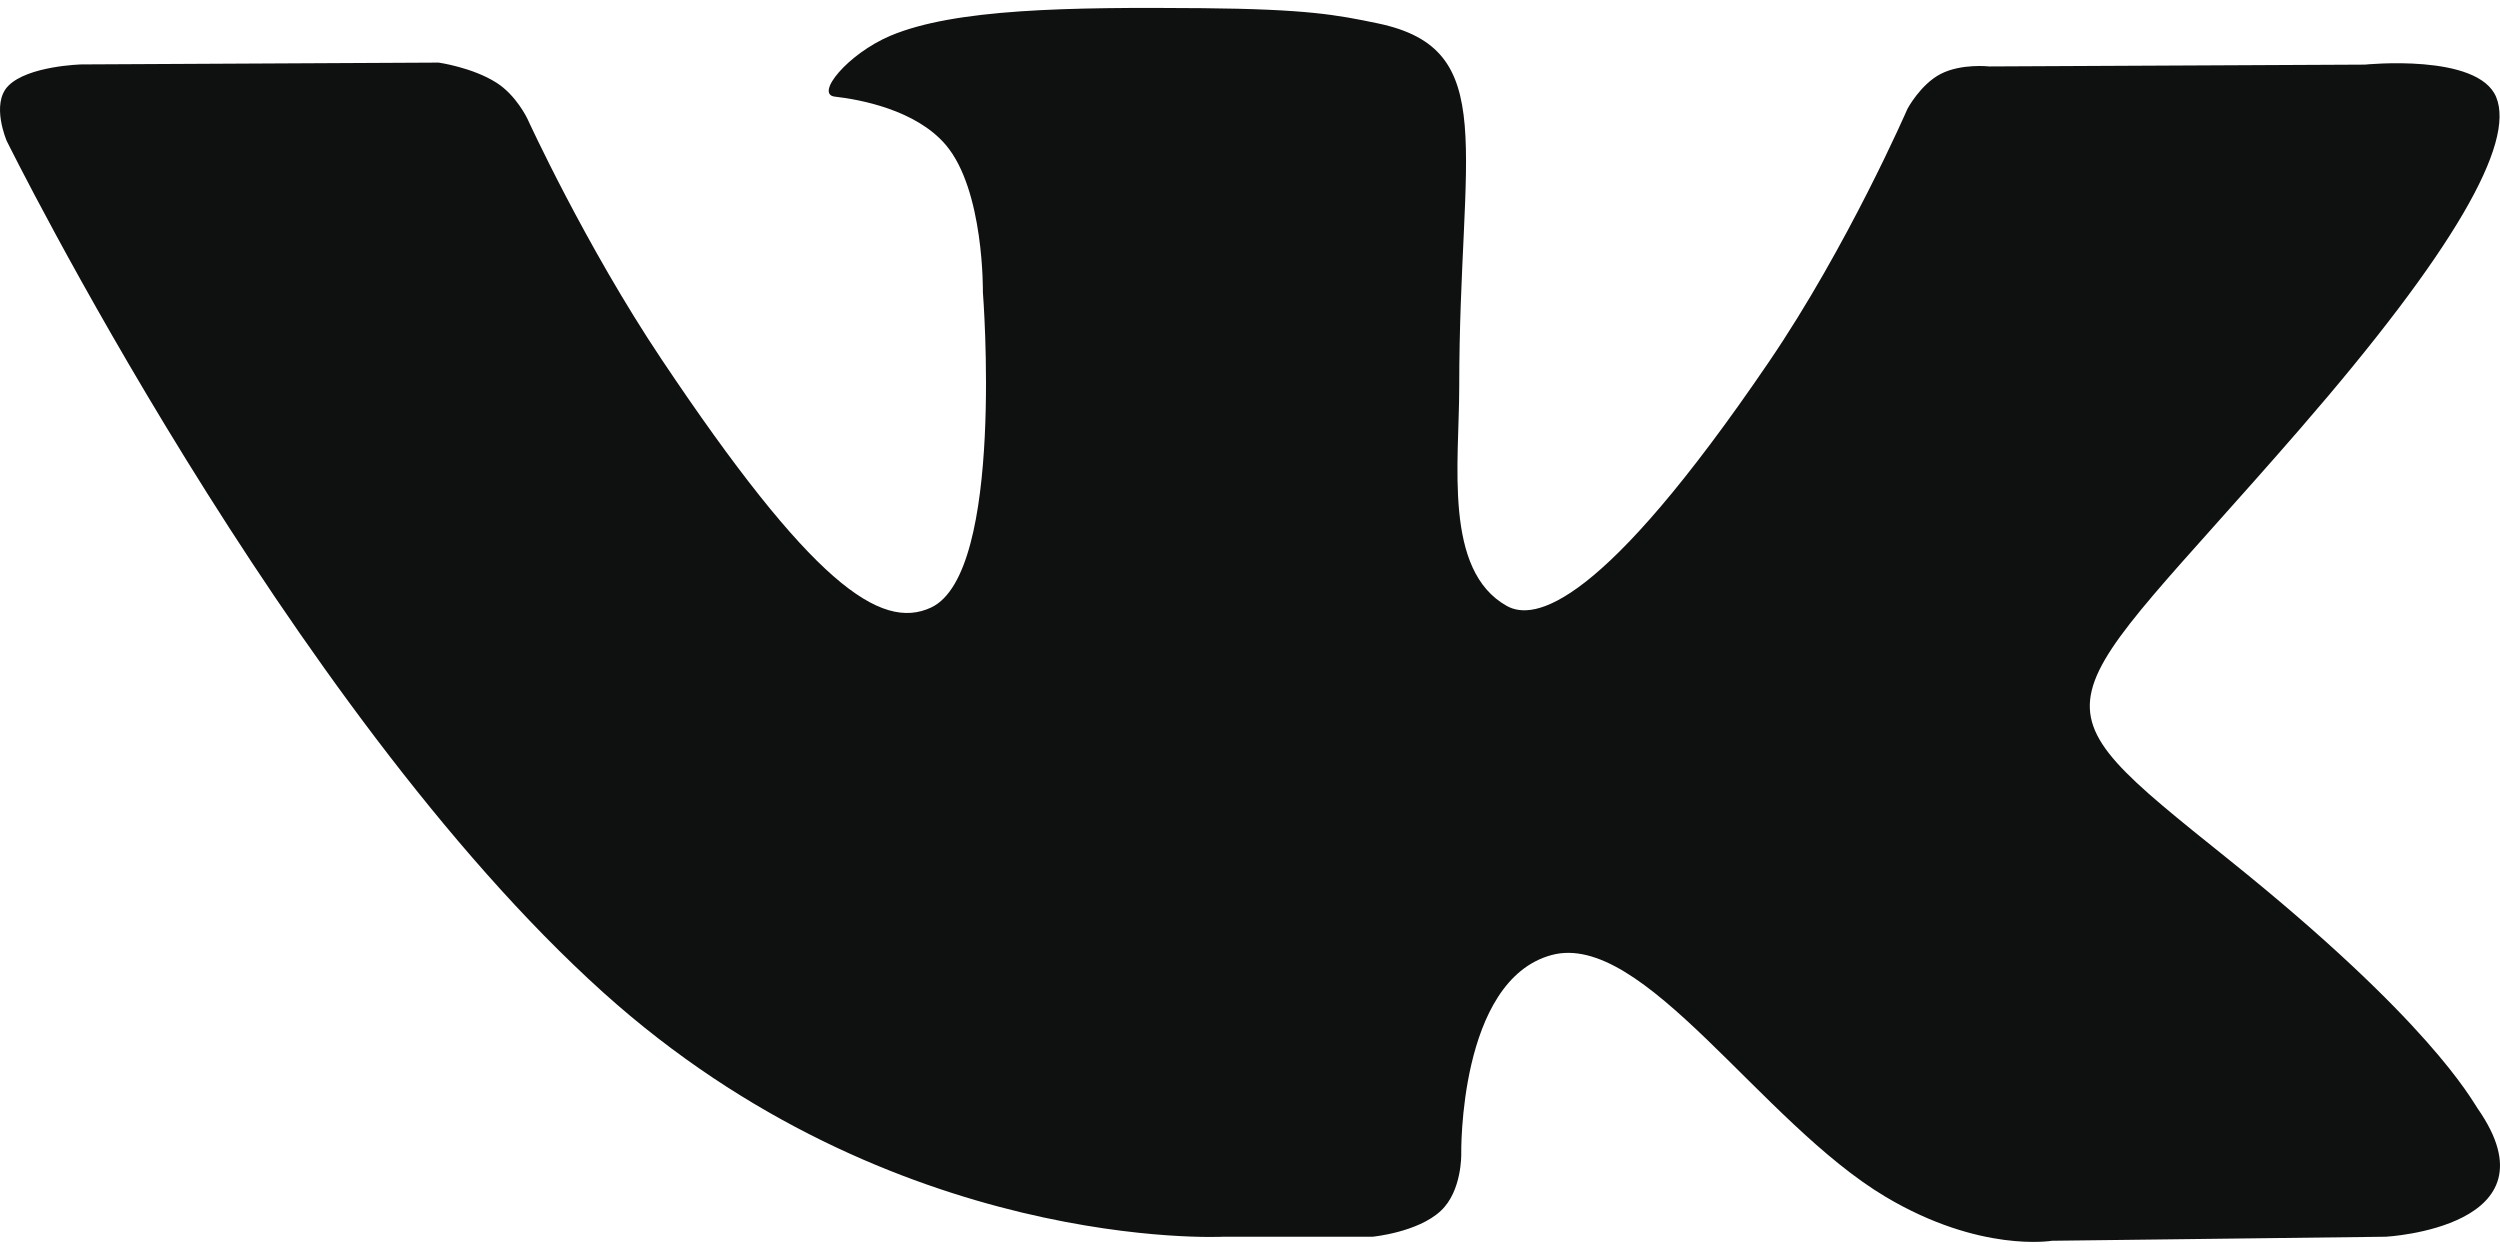 <svg width="26" height="13" viewBox="0 0 26 13" fill="none" xmlns="http://www.w3.org/2000/svg">
<path d="M25.768 11.529C25.698 11.428 25.266 10.615 23.186 8.945C21.008 7.196 21.301 7.48 23.924 4.456C25.521 2.615 26.16 1.49 25.96 1.009C25.77 0.551 24.595 0.672 24.595 0.672L20.688 0.691C20.688 0.691 20.399 0.658 20.183 0.769C19.973 0.878 19.838 1.131 19.838 1.131C19.838 1.131 19.219 2.557 18.393 3.769C16.653 6.326 15.956 6.461 15.671 6.302C15.01 5.932 15.176 4.815 15.176 4.022C15.176 1.543 15.61 0.51 14.329 0.243C13.903 0.154 13.591 0.095 12.504 0.085C11.11 0.073 9.928 0.09 9.26 0.372C8.815 0.561 8.472 0.981 8.682 1.005C8.94 1.034 9.525 1.141 9.836 1.507C10.237 1.978 10.222 3.038 10.222 3.038C10.222 3.038 10.453 5.955 9.684 6.318C9.156 6.566 8.433 6.059 6.881 3.738C6.086 2.55 5.485 1.235 5.485 1.235C5.485 1.235 5.37 0.991 5.163 0.86C4.913 0.701 4.562 0.651 4.562 0.651L0.847 0.67C0.847 0.67 0.29 0.684 0.085 0.894C-0.097 1.081 0.07 1.466 0.07 1.466C0.07 1.466 2.979 7.352 6.272 10.32C9.293 13.04 12.722 12.862 12.722 12.862H14.275C14.275 12.862 14.745 12.817 14.984 12.593C15.205 12.388 15.197 12.003 15.197 12.003C15.197 12.003 15.166 10.199 16.134 9.933C17.088 9.672 18.314 11.677 19.612 12.448C20.594 13.032 21.34 12.904 21.34 12.904L24.813 12.862C24.813 12.862 26.63 12.765 25.768 11.529Z" fill="#0F1010"/>
</svg>
